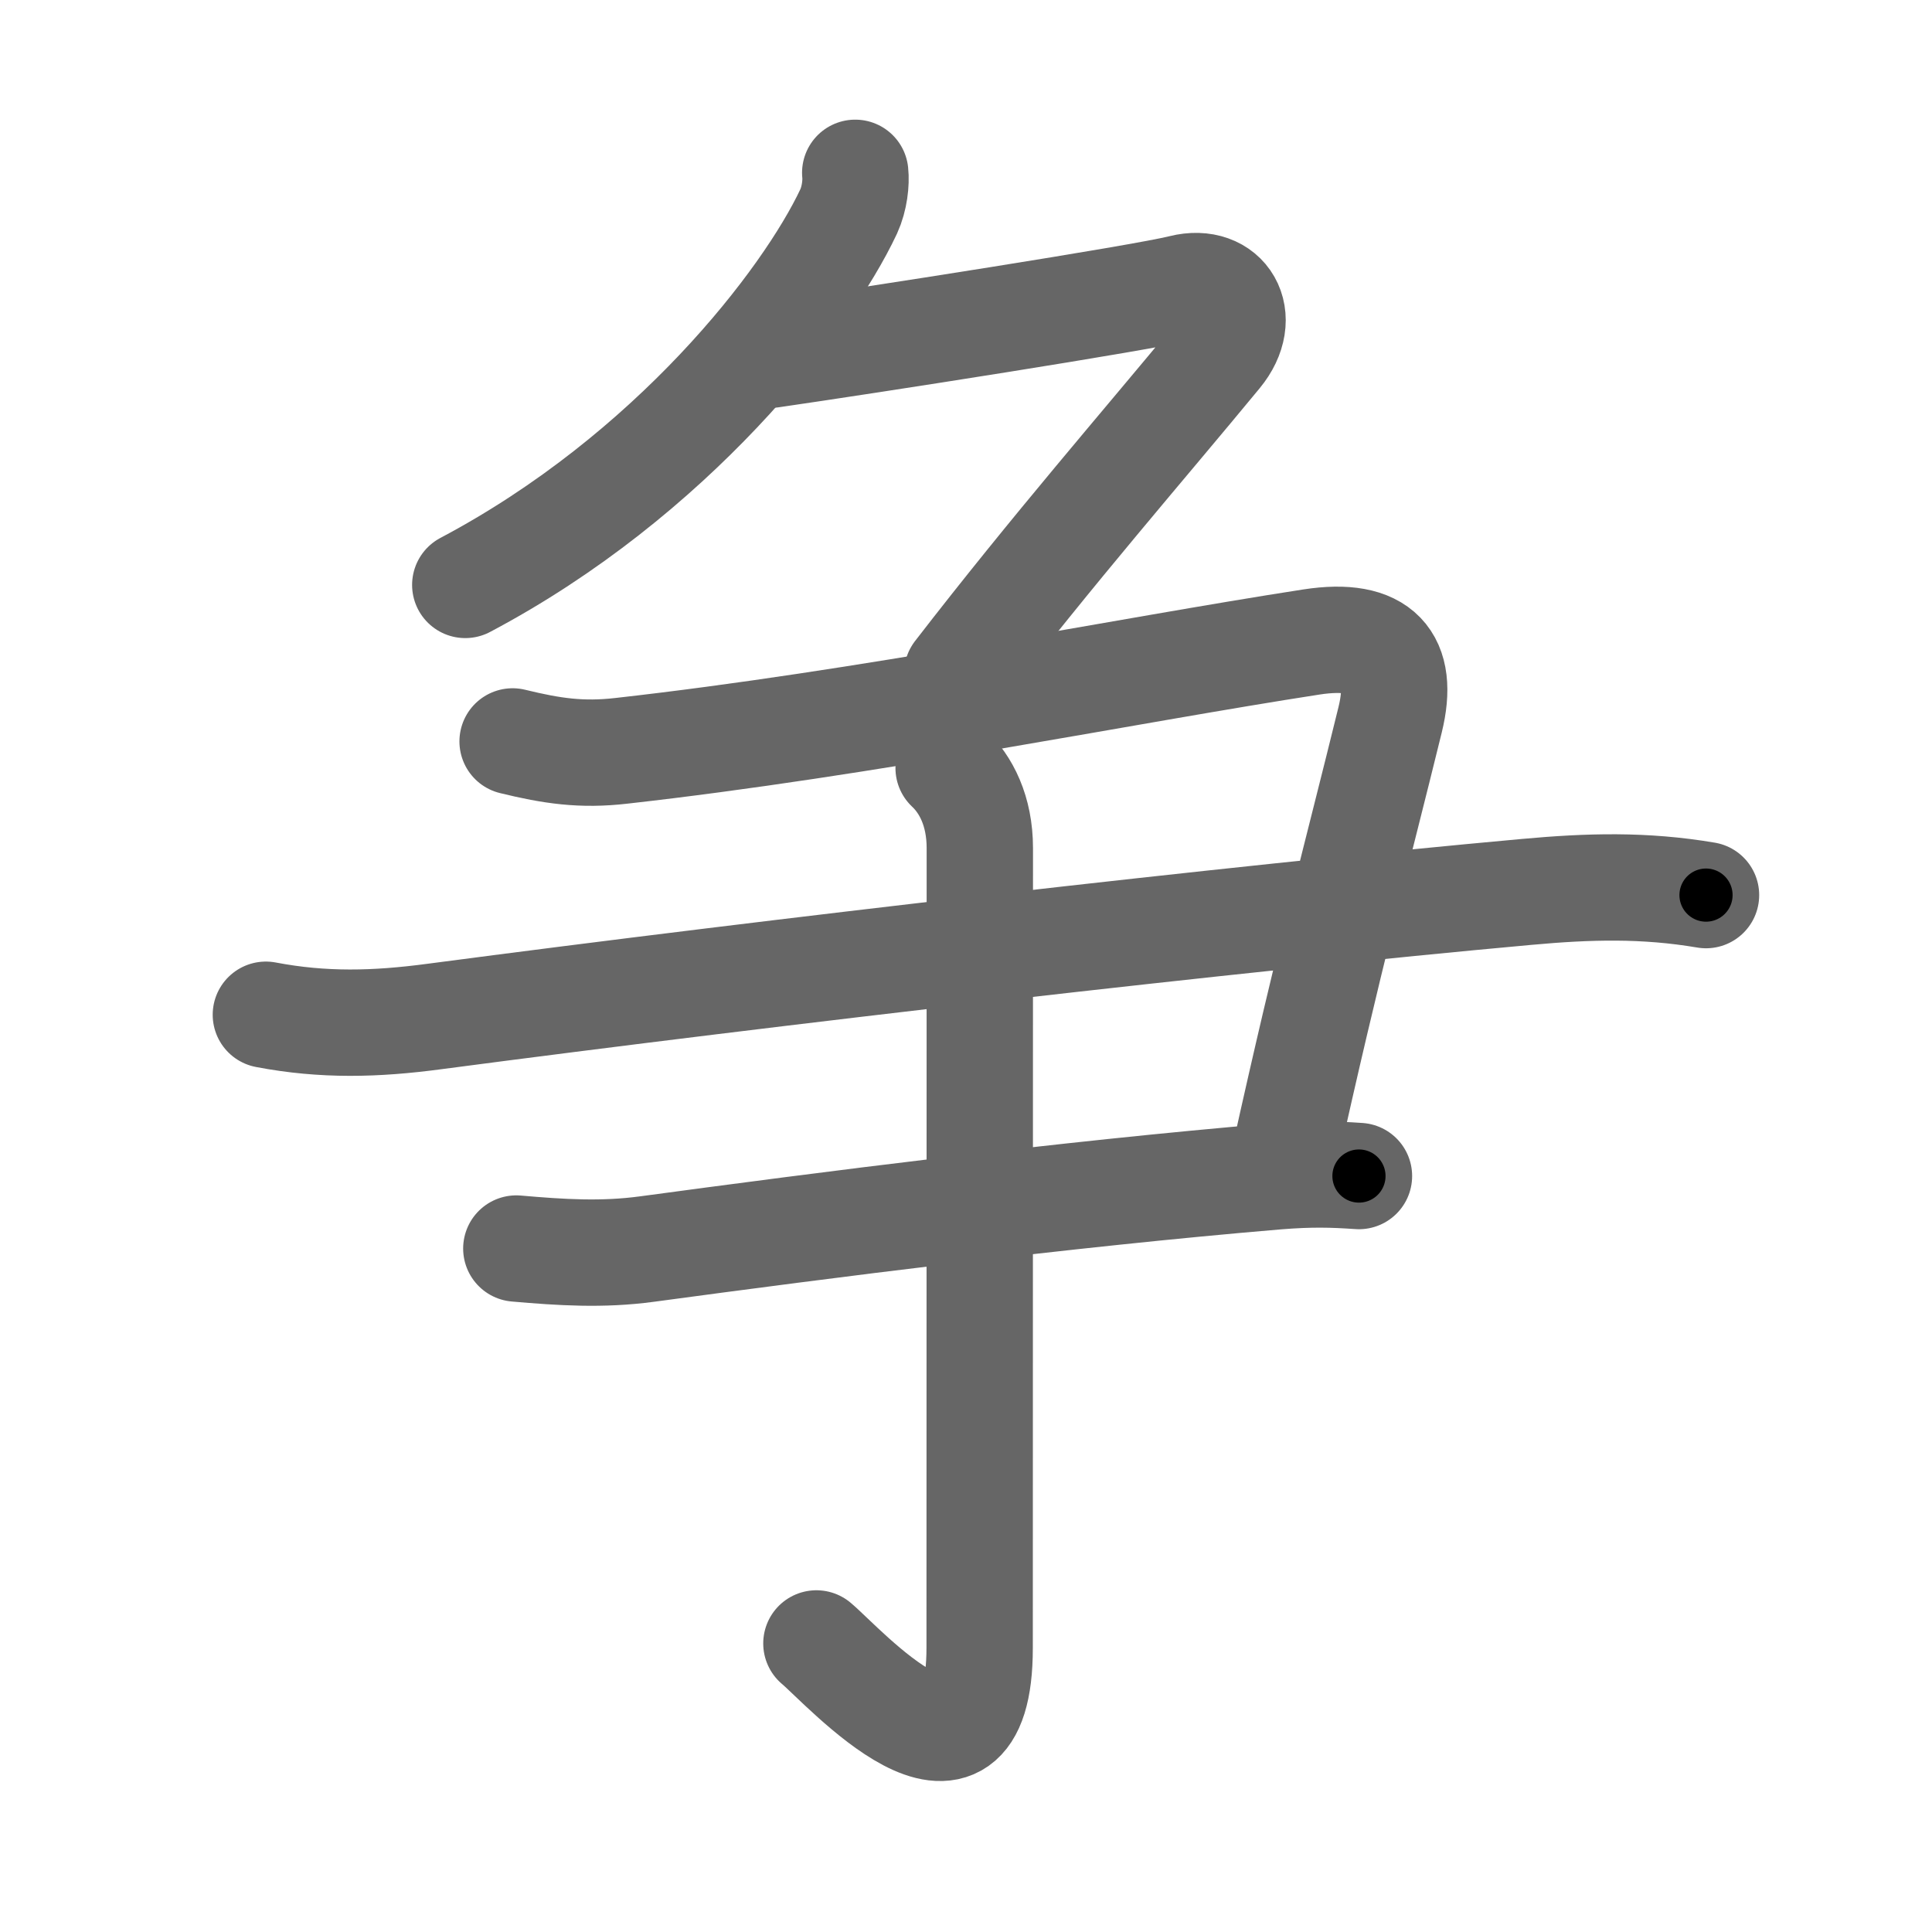 <svg xmlns="http://www.w3.org/2000/svg" viewBox="0 0 109 109" id="4e89"><g fill="none" stroke="#666" stroke-width="6" stroke-linecap="round" stroke-linejoin="round"><g><g><g><path d="M48.25,9.75c0.06,0.54-0.03,1.44-0.37,2.18C45.5,17,37.89,26.84,26.25,33" /></g><path d="M43.5,20.01c5.46-0.79,20.94-3.2,23.19-3.77c2.44-0.61,3.81,1.64,2.06,3.76C64.47,25.19,59.5,30.88,54,38" /></g><g><g><path d="M28.92,41.83c2.21,0.54,3.89,0.79,6.14,0.53c13.73-1.54,28.49-4.53,38.93-6.14c3.89-0.6,5.26,1.03,4.44,4.38c-1.84,7.51-3.43,13.27-5.98,24.8" /><path d="M15,57.25c3.25,0.62,6.2,0.54,9.5,0.1c19.41-2.56,45.11-5.53,61.63-7.03c3.5-0.32,6.65-0.41,10.12,0.18" /><path d="M29.13,70.44c2.52,0.22,4.86,0.37,7.37,0.03C46.5,69.12,60,67.38,72.01,66.37c1.96-0.16,3.19-0.12,4.66-0.02" /></g><g><path d="M53.52,43.33c0.98,0.92,1.76,2.42,1.76,4.52c0,14.9-0.01,40.16-0.01,45.12c0,9.66-7.71,1-9.21-0.25" /></g></g></g></g><g fill="none" stroke="#000" stroke-width="3" stroke-linecap="round" stroke-linejoin="round"><path d="M48.25,9.75c0.06,0.54-0.03,1.44-0.37,2.18C45.5,17,37.89,26.84,26.25,33" stroke-dasharray="32.866" stroke-dashoffset="32.866"><animate attributeName="stroke-dashoffset" values="32.866;32.866;0" dur="0.329s" fill="freeze" begin="0s;4e89.click" /></path><path d="M43.5,20.01c5.46-0.79,20.94-3.2,23.19-3.77c2.44-0.61,3.81,1.64,2.06,3.76C64.47,25.19,59.5,30.88,54,38" stroke-dasharray="52.862" stroke-dashoffset="52.862"><animate attributeName="stroke-dashoffset" values="52.862" fill="freeze" begin="4e89.click" /><animate attributeName="stroke-dashoffset" values="52.862;52.862;0" keyTimes="0;0.383;1" dur="0.858s" fill="freeze" begin="0s;4e89.click" /></path><path d="M28.92,41.83c2.21,0.54,3.89,0.79,6.14,0.53c13.73-1.54,28.49-4.53,38.93-6.14c3.89-0.6,5.26,1.03,4.44,4.38c-1.84,7.51-3.43,13.27-5.98,24.8" stroke-dasharray="79.187" stroke-dashoffset="79.187"><animate attributeName="stroke-dashoffset" values="79.187" fill="freeze" begin="4e89.click" /><animate attributeName="stroke-dashoffset" values="79.187;79.187;0" keyTimes="0;0.591;1" dur="1.453s" fill="freeze" begin="0s;4e89.click" /></path><path d="M15,57.25c3.25,0.62,6.2,0.54,9.5,0.1c19.41-2.56,45.11-5.53,61.63-7.03c3.5-0.32,6.65-0.41,10.12,0.18" stroke-dasharray="81.731" stroke-dashoffset="81.731"><animate attributeName="stroke-dashoffset" values="81.731" fill="freeze" begin="4e89.click" /><animate attributeName="stroke-dashoffset" values="81.731;81.731;0" keyTimes="0;0.703;1" dur="2.068s" fill="freeze" begin="0s;4e89.click" /></path><path d="M29.13,70.44c2.52,0.22,4.86,0.37,7.37,0.03C46.5,69.12,60,67.38,72.01,66.37c1.96-0.16,3.19-0.12,4.66-0.02" stroke-dasharray="47.802" stroke-dashoffset="47.802"><animate attributeName="stroke-dashoffset" values="47.802" fill="freeze" begin="4e89.click" /><animate attributeName="stroke-dashoffset" values="47.802;47.802;0" keyTimes="0;0.812;1" dur="2.546s" fill="freeze" begin="0s;4e89.click" /></path><path d="M53.52,43.33c0.98,0.92,1.76,2.42,1.76,4.52c0,14.9-0.01,40.16-0.01,45.12c0,9.66-7.71,1-9.21-0.25" stroke-dasharray="64.307" stroke-dashoffset="64.307"><animate attributeName="stroke-dashoffset" values="64.307" fill="freeze" begin="4e89.click" /><animate attributeName="stroke-dashoffset" values="64.307;64.307;0" keyTimes="0;0.84;1" dur="3.03s" fill="freeze" begin="0s;4e89.click" /></path></g></svg>